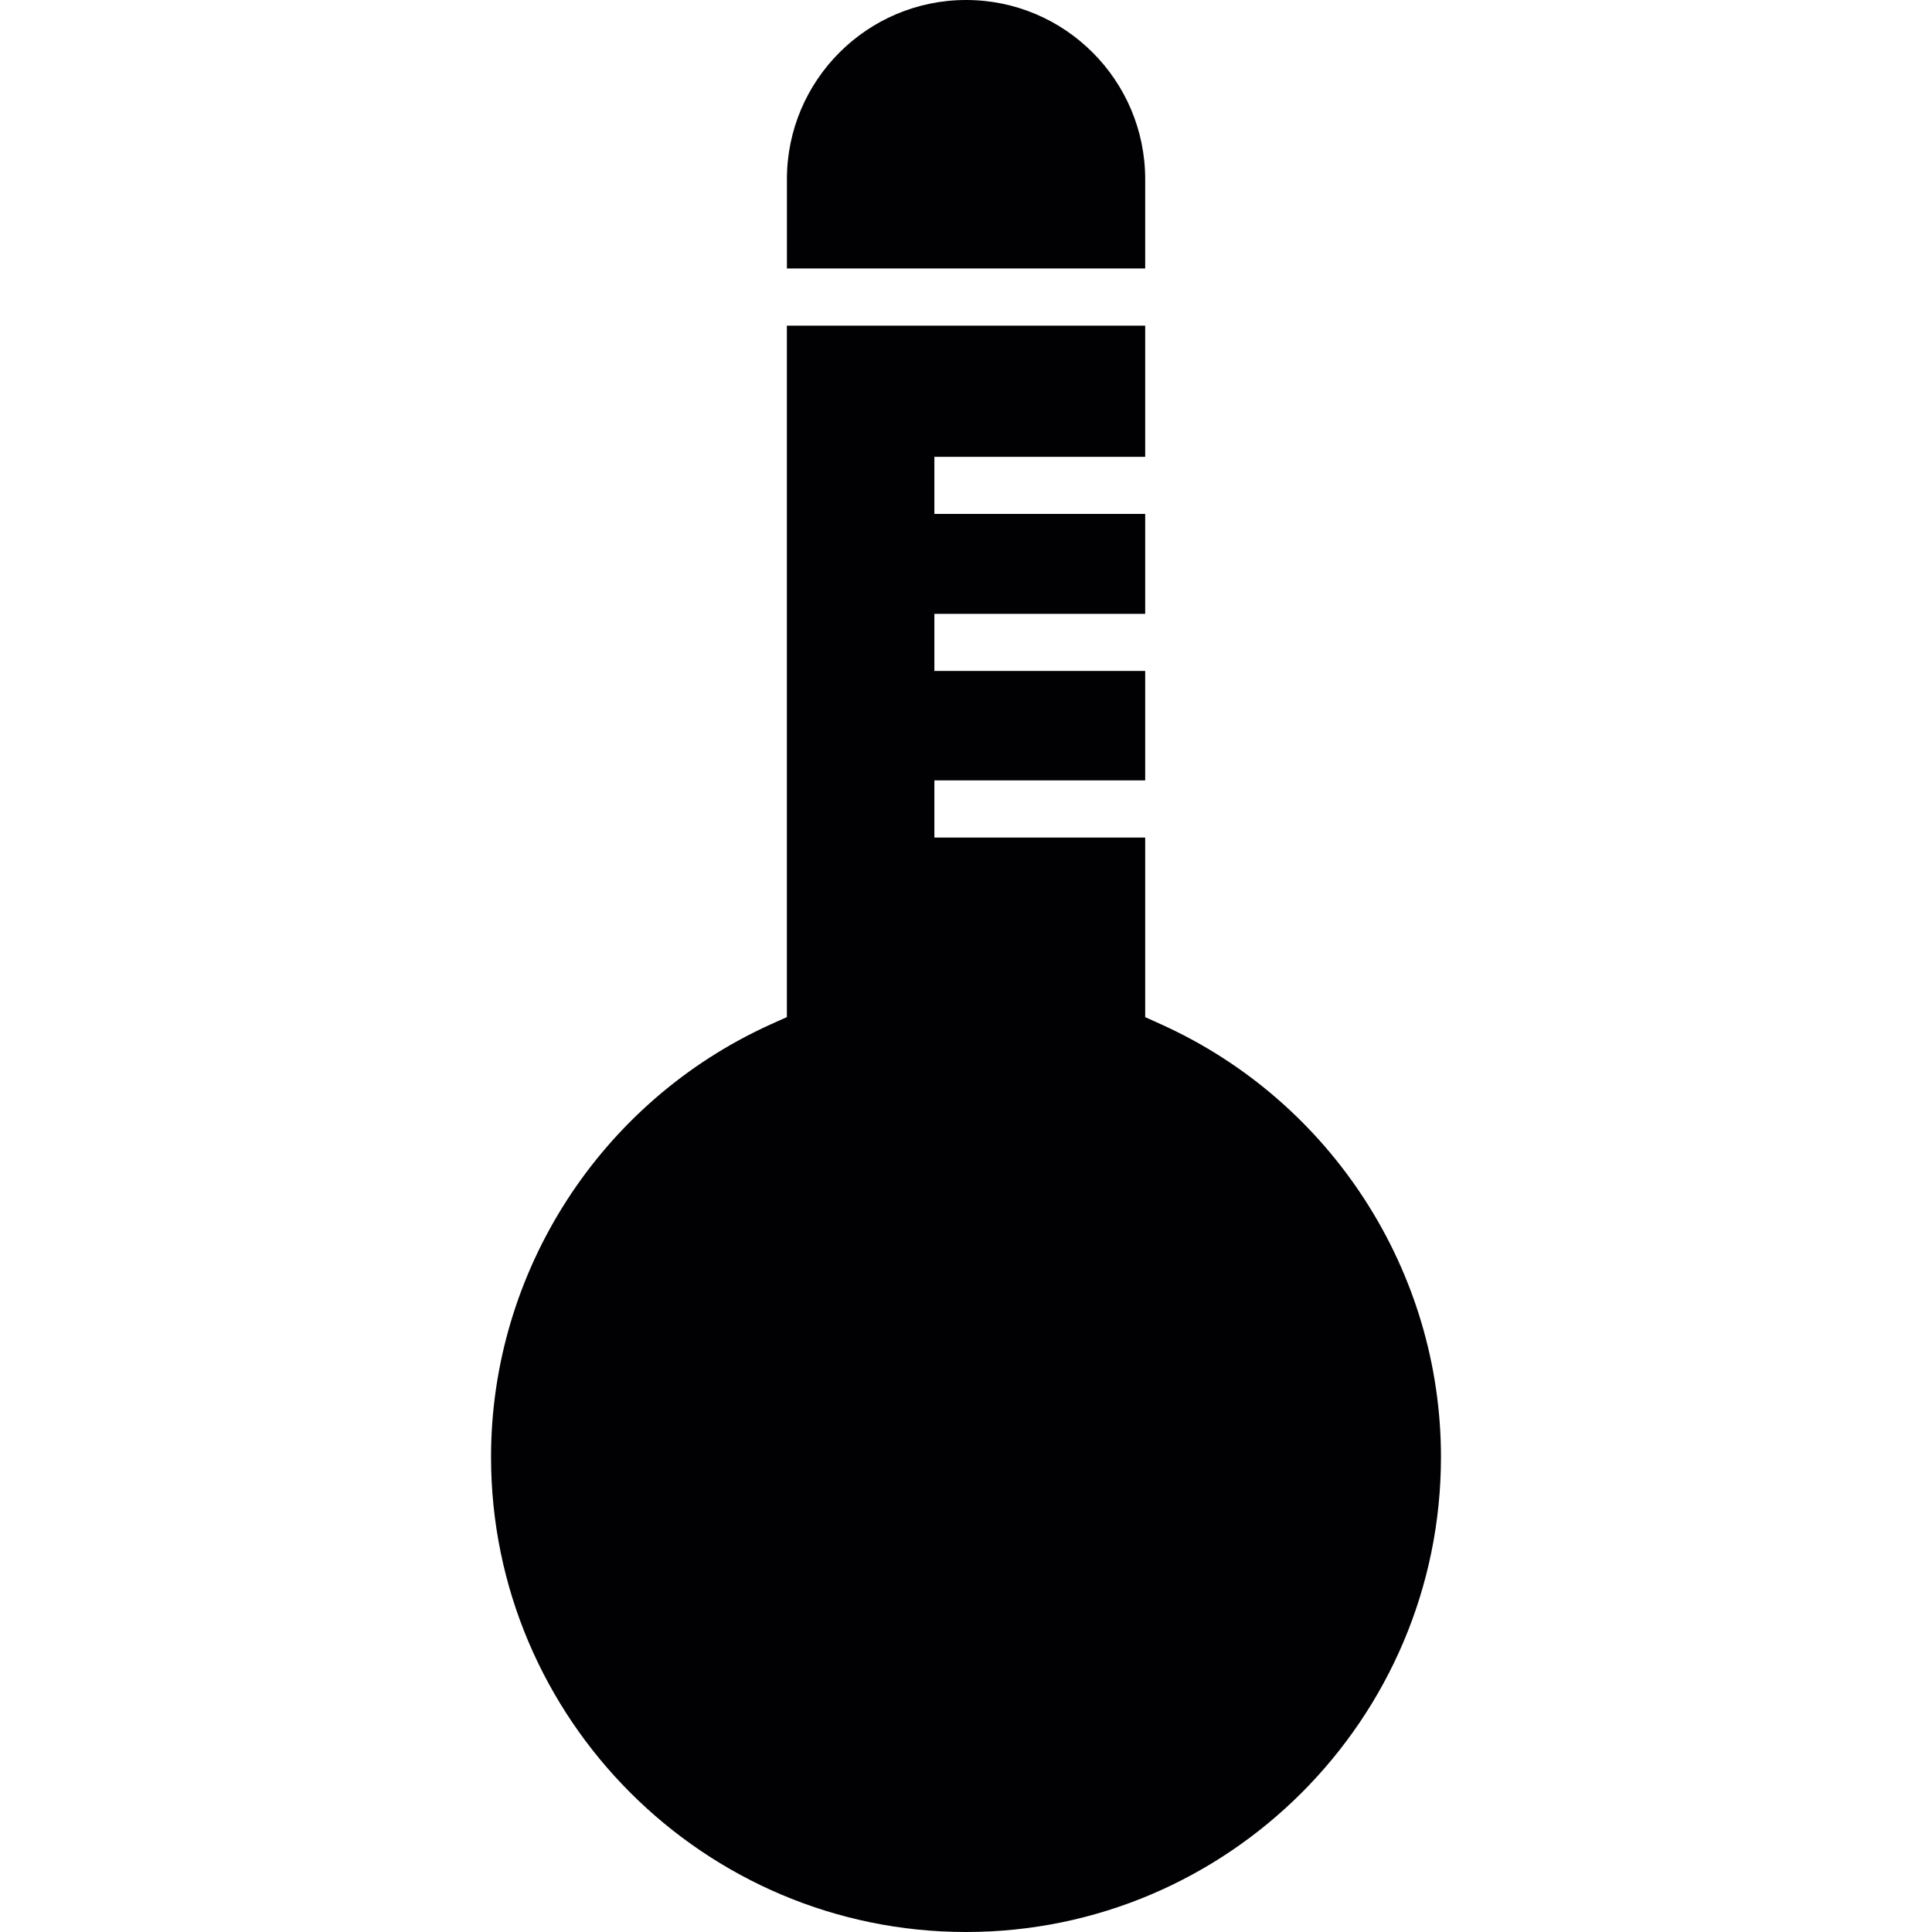 <?xml version="1.0" encoding="iso-8859-1"?>
<!-- Generator: Adobe Illustrator 18.1.1, SVG Export Plug-In . SVG Version: 6.00 Build 0)  -->
<svg version="1.1" id="Capa_1" xmlns="http://www.w3.org/2000/svg" xmlns:xlink="http://www.w3.org/1999/xlink" x="0px" y="0px"
	 viewBox="0 0 451.217 451.217" style="enable-background:new 0 0 451.217 451.217;" xml:space="preserve">
<g>
	<g>
		<g>
			<path style="fill:#010002;" d="M225.629,0c23.069,0,41.83,18.769,41.83,41.846v20.858h-83.676v-20.85
				C183.783,18.769,202.544,0,225.629,0z M225.629,451.217c-61.176,0-110.947-49.779-110.947-110.947
				c0-43.366,25.597-82.993,65.175-100.965l3.918-1.764V76.059h83.684v30.637h-49.235v13.331h49.235v23.345h-49.235v13.331h49.235
				v25.556h-49.235v13.347h49.235v41.943l3.894,1.764c39.602,17.972,65.183,57.599,65.183,100.965
				C336.535,401.438,286.78,451.217,225.629,451.217z"/>
		</g>
	</g>
</g>
<g>
</g>
<g>
</g>
<g>
</g>
<g>
</g>
<g>
</g>
<g>
</g>
<g>
</g>
<g>
</g>
<g>
</g>
<g>
</g>
<g>
</g>
<g>
</g>
<g>
</g>
<g>
</g>
<g>
</g>
</svg>

